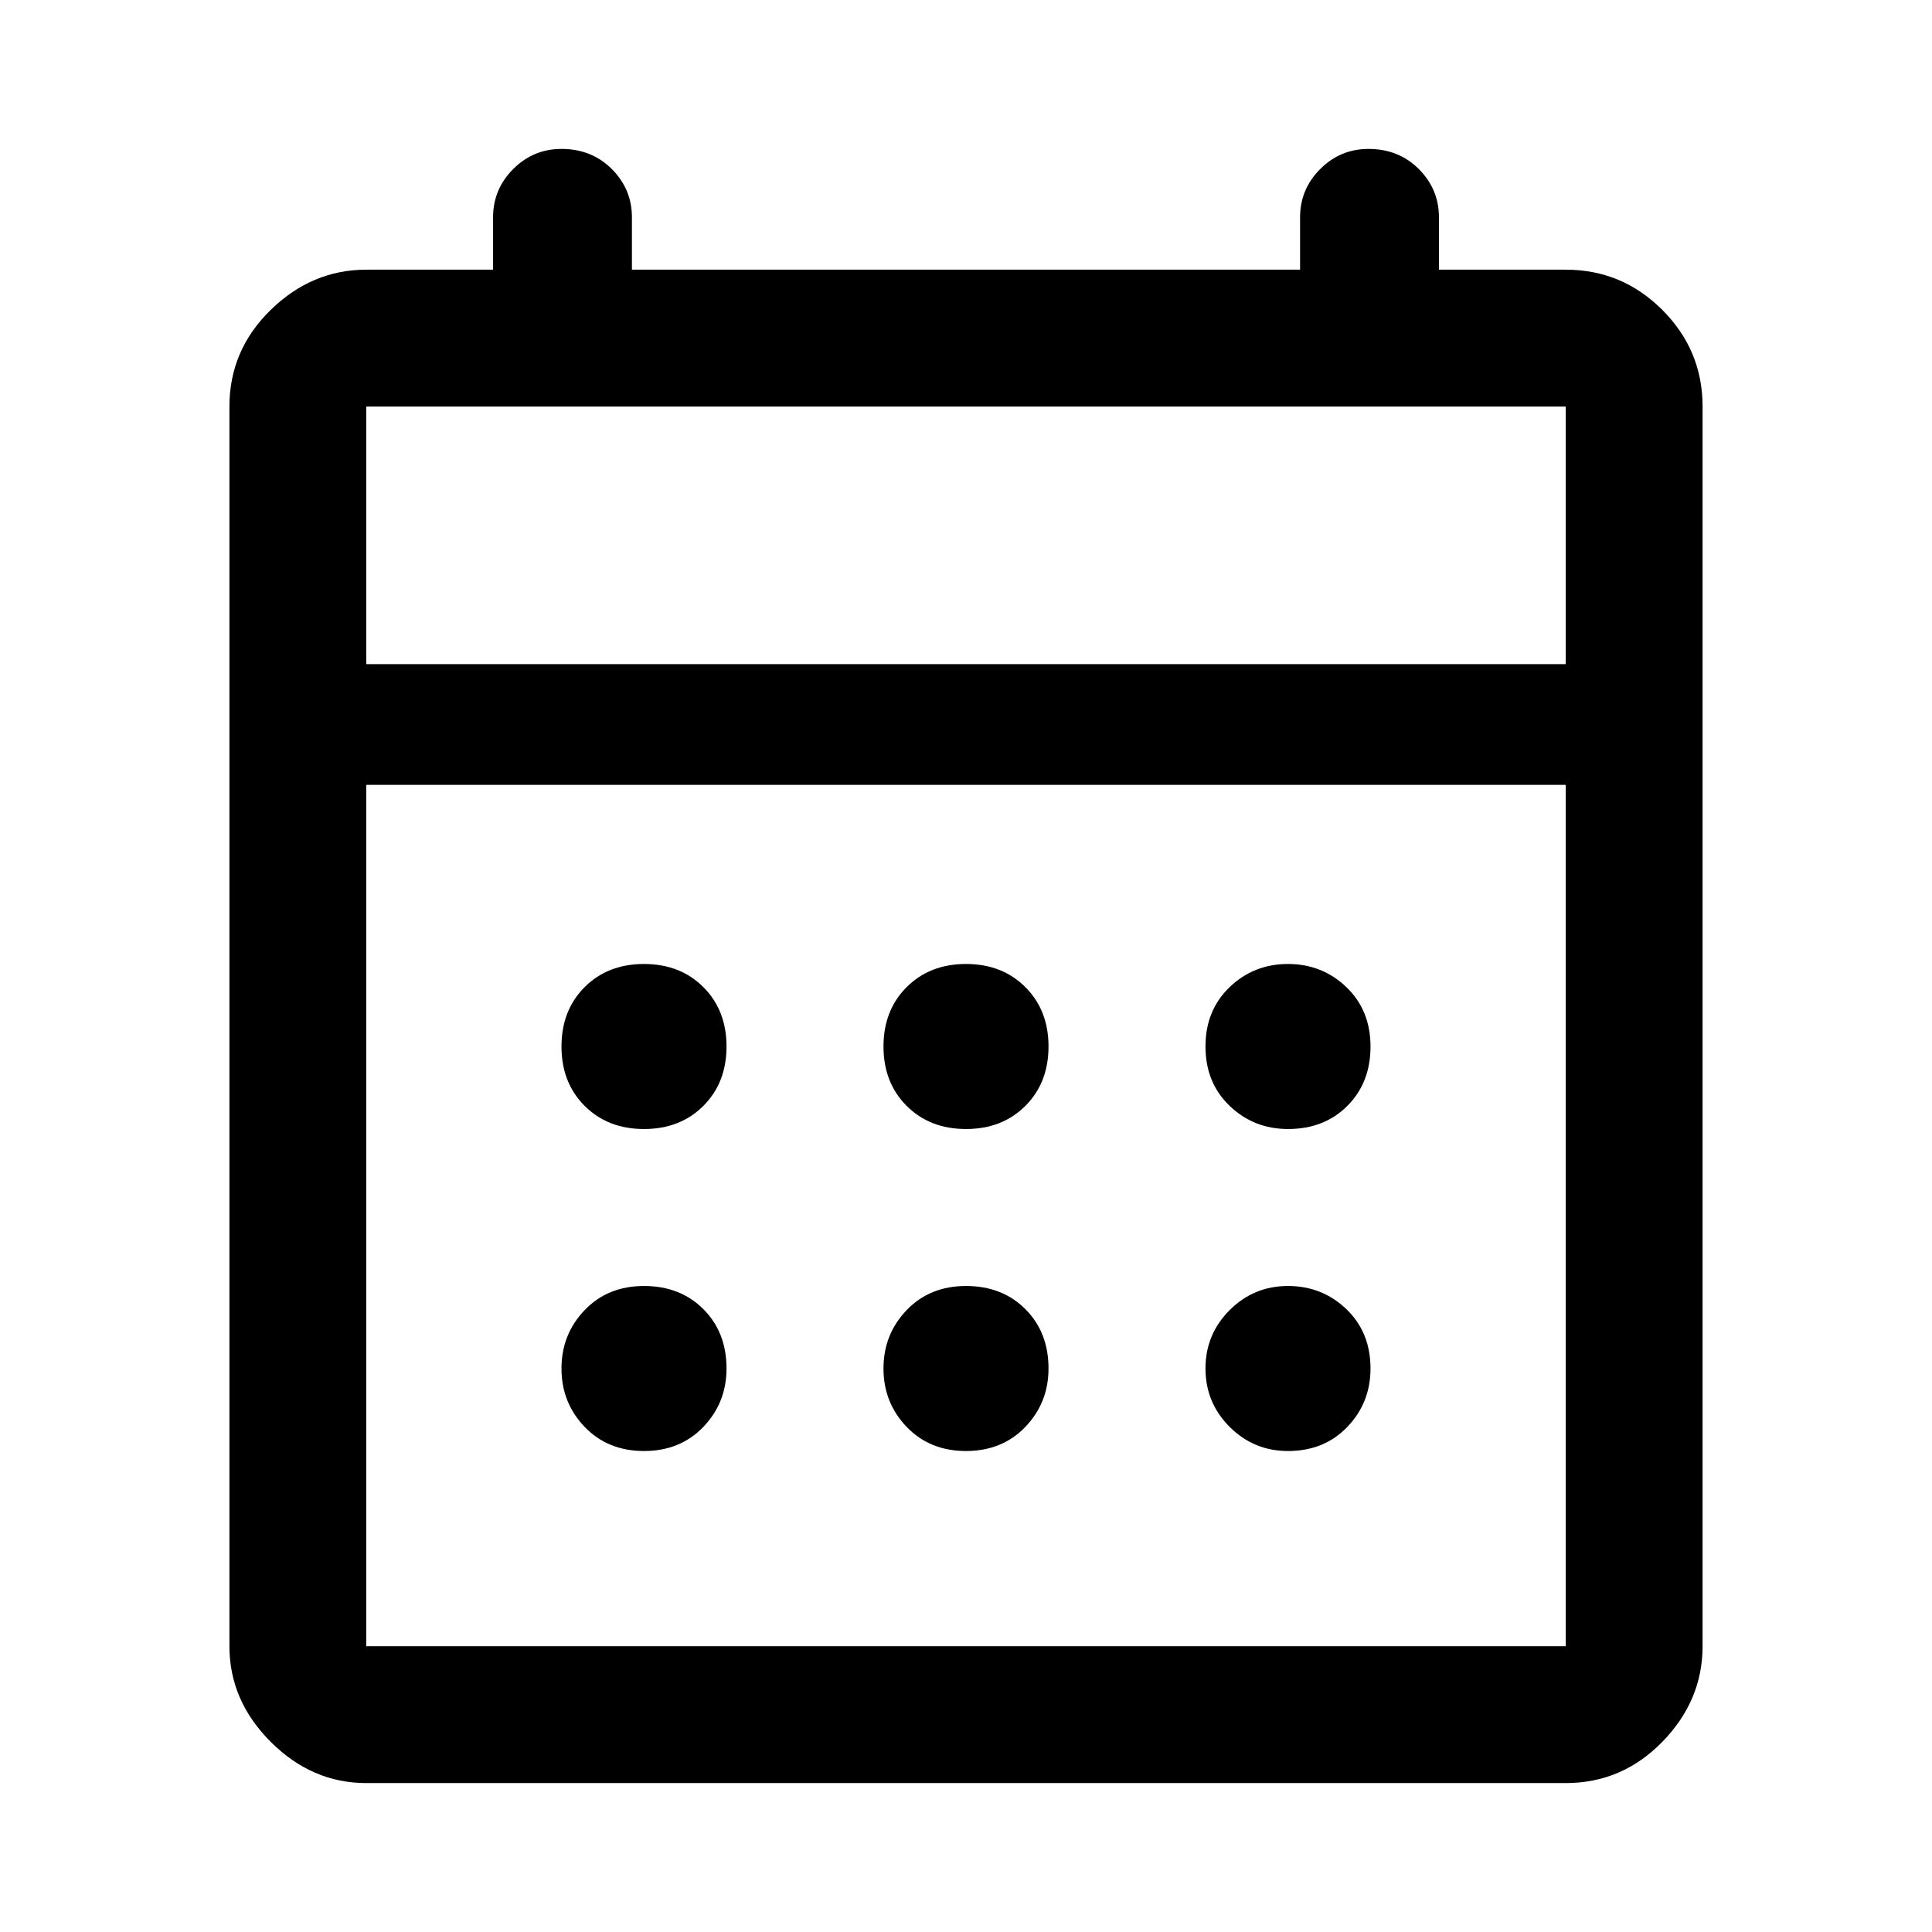 <svg xmlns="http://www.w3.org/2000/svg" width="48" height="48" viewBox="0 0 48 48"><path d="M24 28.05q-.9 0-1.475-.575Q21.95 26.9 21.95 26q0-.9.575-1.475.575-.575 1.475-.575.9 0 1.475.575.575.575.575 1.475 0 .9-.575 1.475-.575.575-1.475.575Zm-8 0q-.9 0-1.475-.575Q13.95 26.9 13.95 26q0-.9.575-1.475.575-.575 1.475-.575.9 0 1.475.575.575.575.575 1.475 0 .9-.575 1.475-.575.575-1.475.575Zm16 0q-.85 0-1.45-.575T29.95 26q0-.9.6-1.475.6-.575 1.45-.575t1.45.575q.6.575.6 1.475 0 .9-.575 1.475-.575.575-1.475.575Zm-8 8q-.9 0-1.475-.6-.575-.6-.575-1.45t.575-1.45q.575-.6 1.475-.6.9 0 1.475.575.575.575.575 1.475 0 .85-.575 1.45t-1.475.6Zm-8 0q-.9 0-1.475-.6-.575-.6-.575-1.45t.575-1.45q.575-.6 1.475-.6.9 0 1.475.575.575.575.575 1.475 0 .85-.575 1.45t-1.475.6Zm16 0q-.85 0-1.45-.6t-.6-1.45q0-.85.6-1.45t1.45-.6q.85 0 1.45.575t.6 1.475q0 .85-.575 1.45t-1.475.6ZM9.1 44.3q-1.35 0-2.375-1.025T5.7 40.9V10.1q0-1.4 1.025-2.4t2.375-1h3.15V5.4q0-.7.5-1.2t1.2-.5q.75 0 1.25.5t.5 1.2v1.3h16.6V5.4q0-.7.5-1.2t1.2-.5q.75 0 1.25.5t.5 1.2v1.3h3.15q1.4 0 2.4 1t1 2.4v30.8q0 1.35-1 2.375T38.9 44.3Zm0-3.4h29.8V19.5H9.1v21.4Zm0-24.4h29.8v-6.4H9.1Zm0 0v-6.4 6.4Z"/></svg>